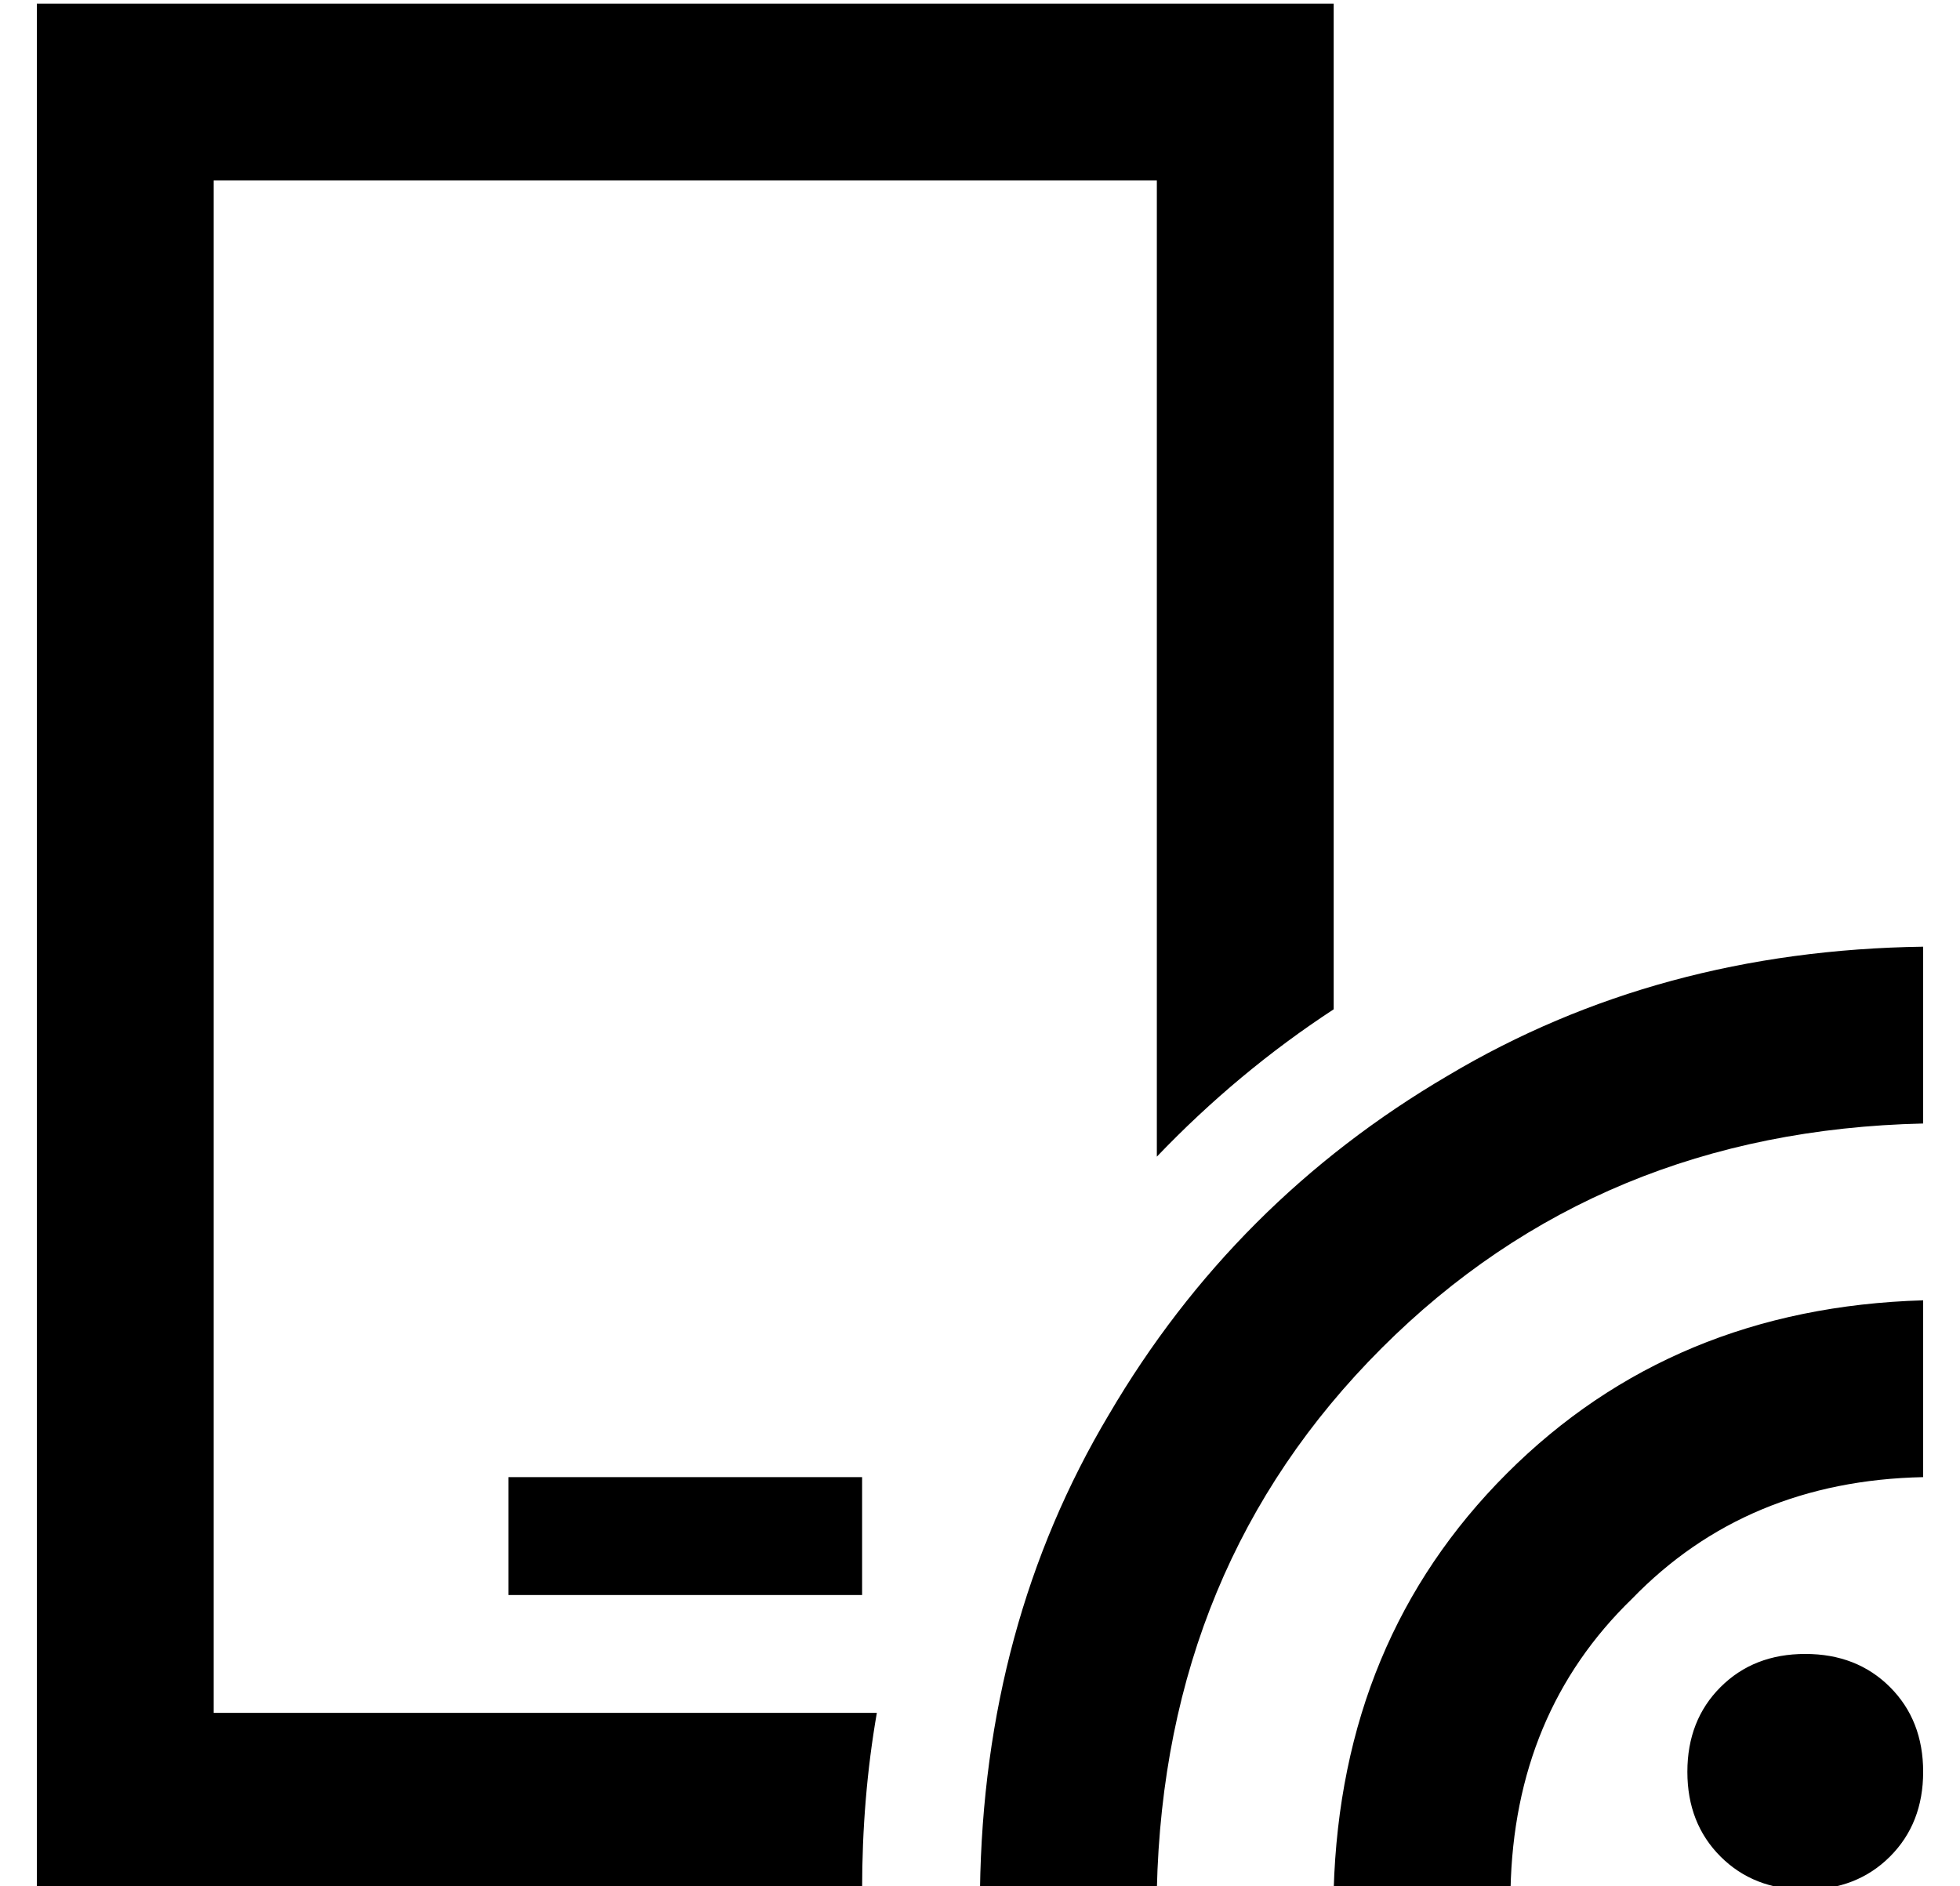 <?xml version="1.0" standalone="no"?>
<!DOCTYPE svg PUBLIC "-//W3C//DTD SVG 1.1//EN" "http://www.w3.org/Graphics/SVG/1.1/DTD/svg11.dtd" >
<svg xmlns="http://www.w3.org/2000/svg" xmlns:xlink="http://www.w3.org/1999/xlink" version="1.1" viewBox="-10 -40 532 512">
   <path fill="currentColor"
d="M48 9h256h-256h256v265v0q22 -23 48 -40v-225v0v-48v0h-48h-304v48v0v416v0v48v0h48h176q0 -25 4 -48h-180v0v-416v0zM144 361h-16h16h-16v32v0h16h80v-32v0h-16h-64zM512 265v-48v48v-48q-72 1 -129 35q-58 34 -92 92q-34 57 -35 129h48v0q2 -88 61 -147t147 -61v0z
M480 473q14 0 23 -9v0v0q9 -9 9 -23t-9 -23t-23 -9t-23 9t-9 23t9 23t23 9v0zM400 473q1 -48 33 -79v0v0q31 -32 79 -33v-48v0q-68 2 -113 47t-47 113h48v0z" />
</svg>
